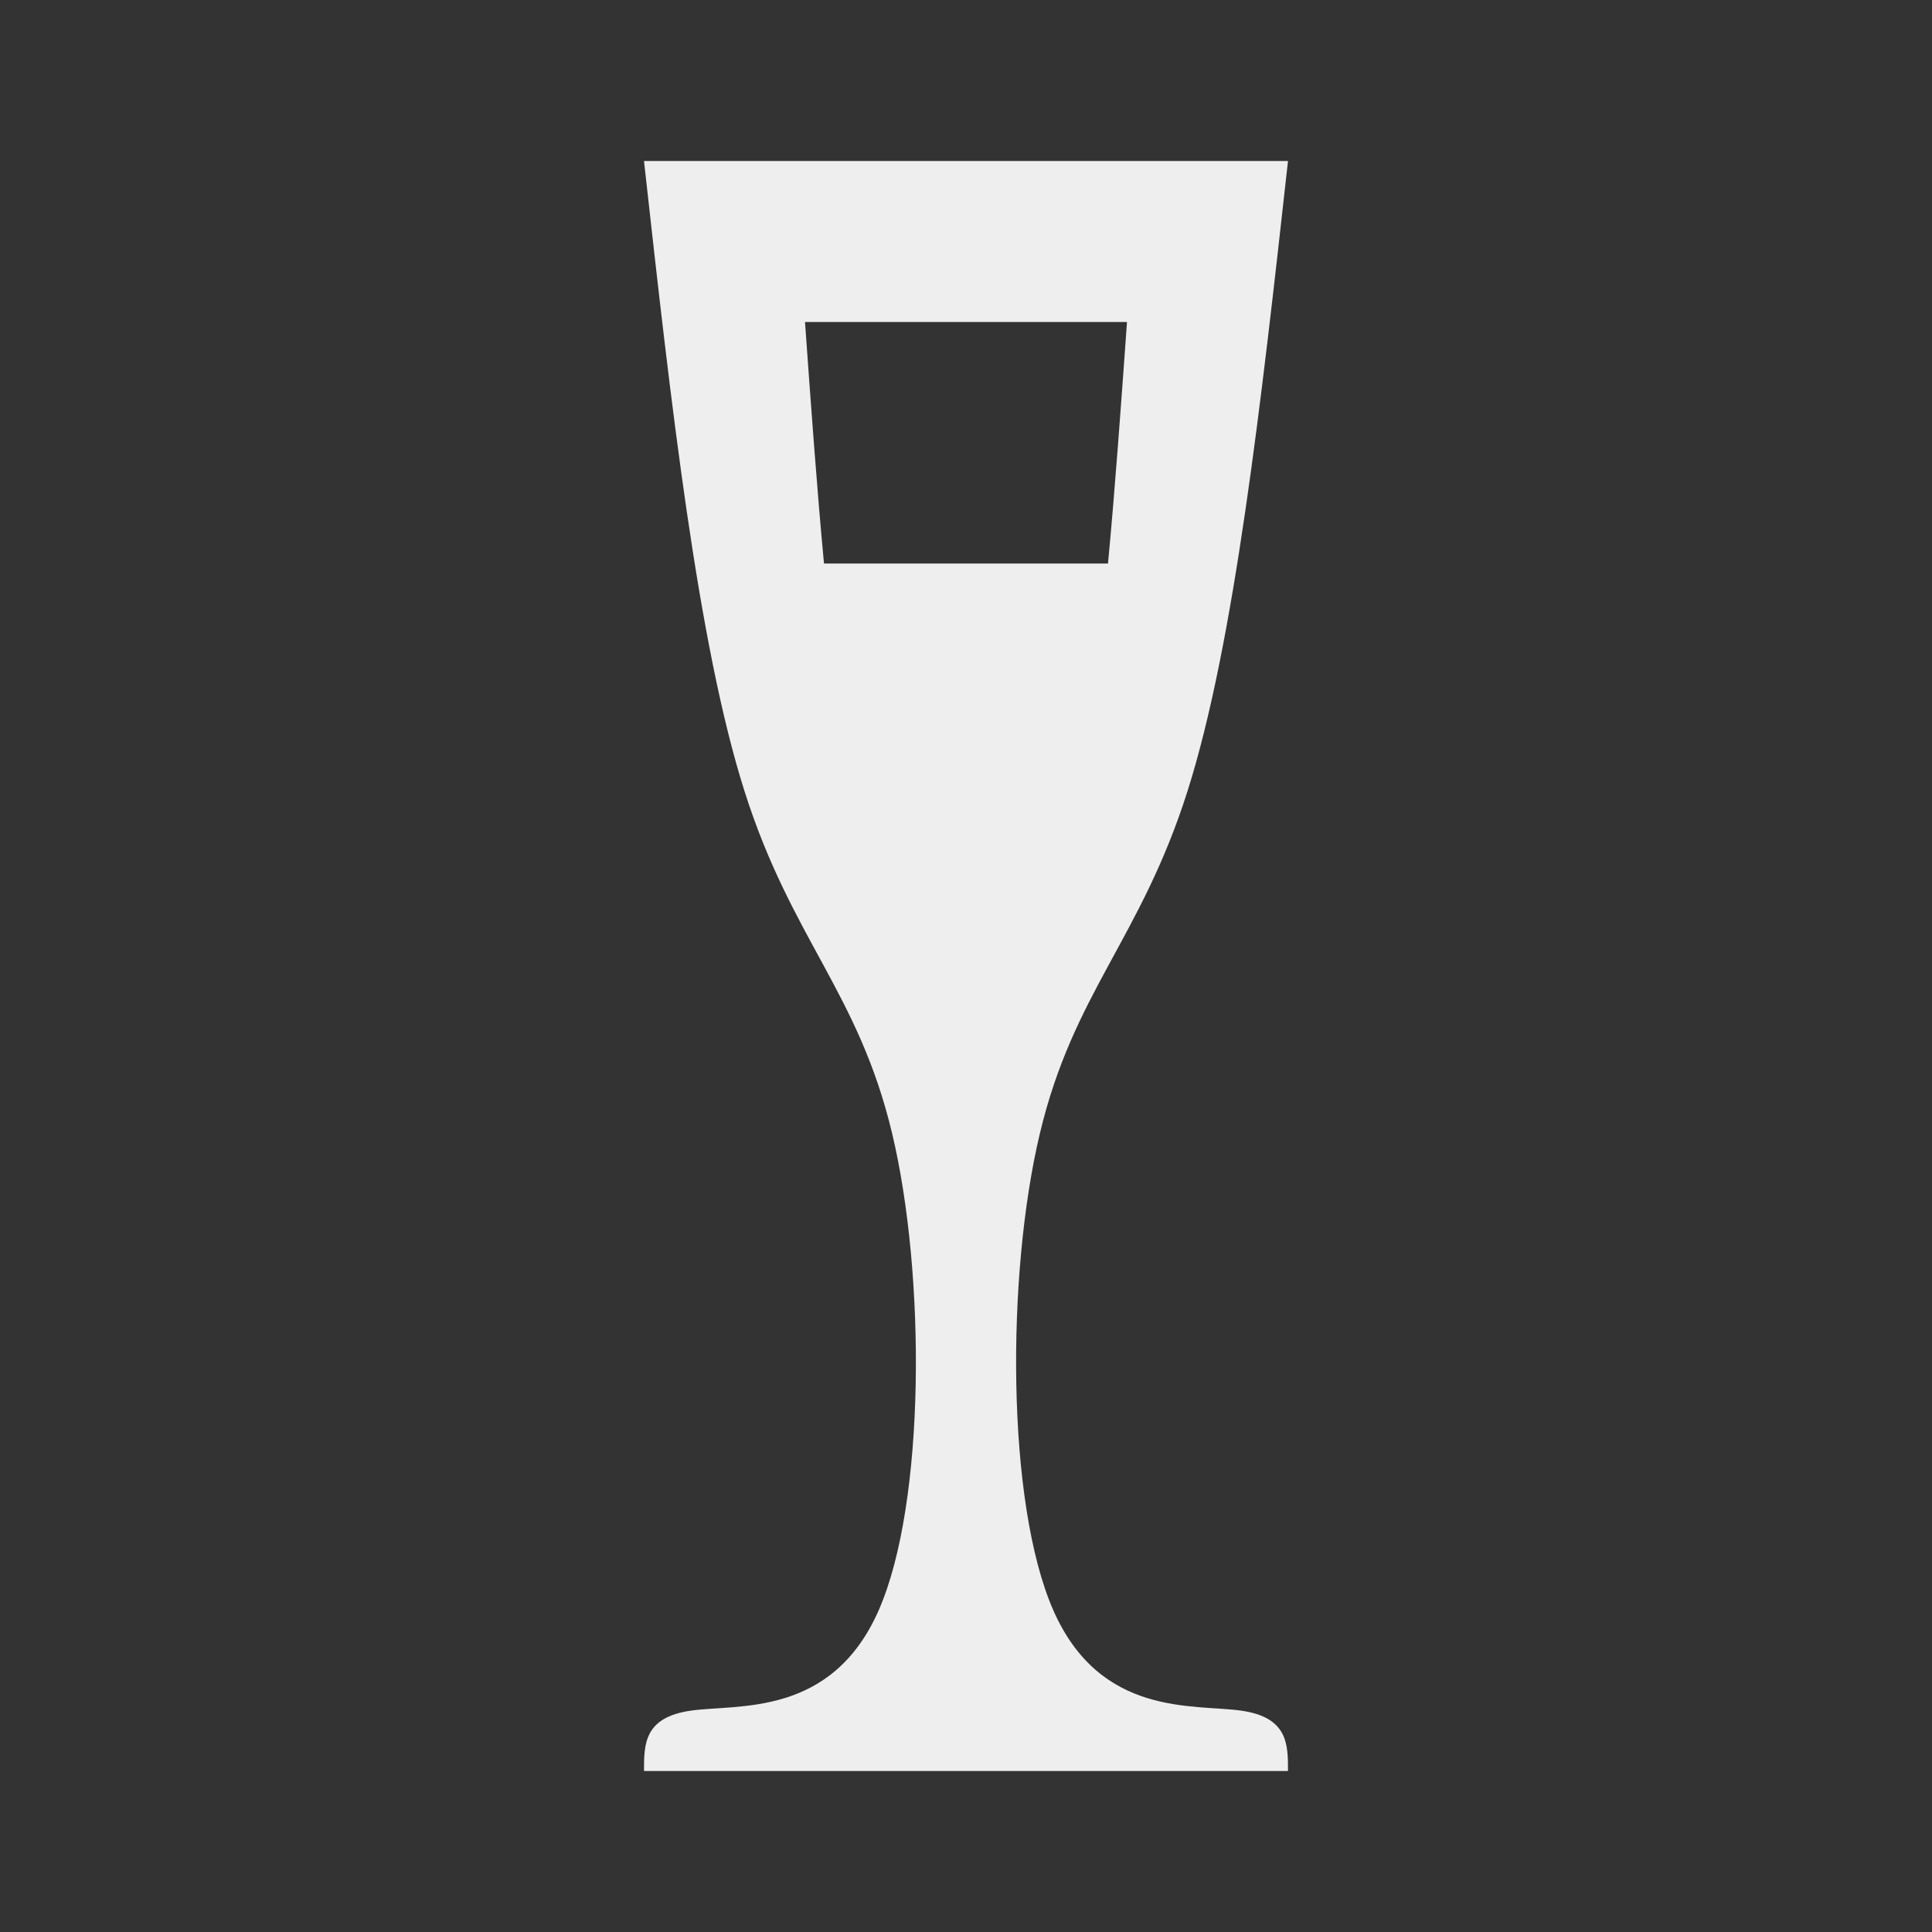 ﻿<?xml version="1.0" encoding="utf-8"?>
<!DOCTYPE svg PUBLIC "-//W3C//DTD SVG 1.1//EN" "http://www.w3.org/Graphics/SVG/1.1/DTD/svg11.dtd">
<svg xmlns="http://www.w3.org/2000/svg" xmlns:xlink="http://www.w3.org/1999/xlink" version="1.1" baseProfile="full" width="24" height="24" viewBox="0 0 24.00 24.00" enable-background="new 0 0 24.00 24.00" xml:space="preserve">
	<rect x="0" y="0" width="24.00" height="24.00" fill="#333333" stroke="none"/>
	<path fill="#eee" fill-opacity="1" stroke-width="0.2" stroke-linejoin="round" d="M 8,2L 16,2C 15.667,5 15.333,8 14.75,9.833C 14.167,11.667 13.333,12.333 12.917,14.083C 12.5,15.833 12.5,18.667 13.083,20C 13.667,21.333 14.833,21.167 15.417,21.25C 16,21.333 16,21.667 16,22L 8,22C 8,21.667 8,21.333 8.583,21.25C 9.167,21.167 10.333,21.333 10.917,20C 11.5,18.667 11.5,15.833 11.083,14.083C 10.667,12.333 9.833,11.667 9.25,9.833C 8.667,8 8.333,5 8,2 Z M 10,4C 10.074,5.034 10.148,6.068 10.236,7L 13.764,7C 13.852,6.068 13.926,5.034 14,4L 10,4 Z "/>
</svg>
